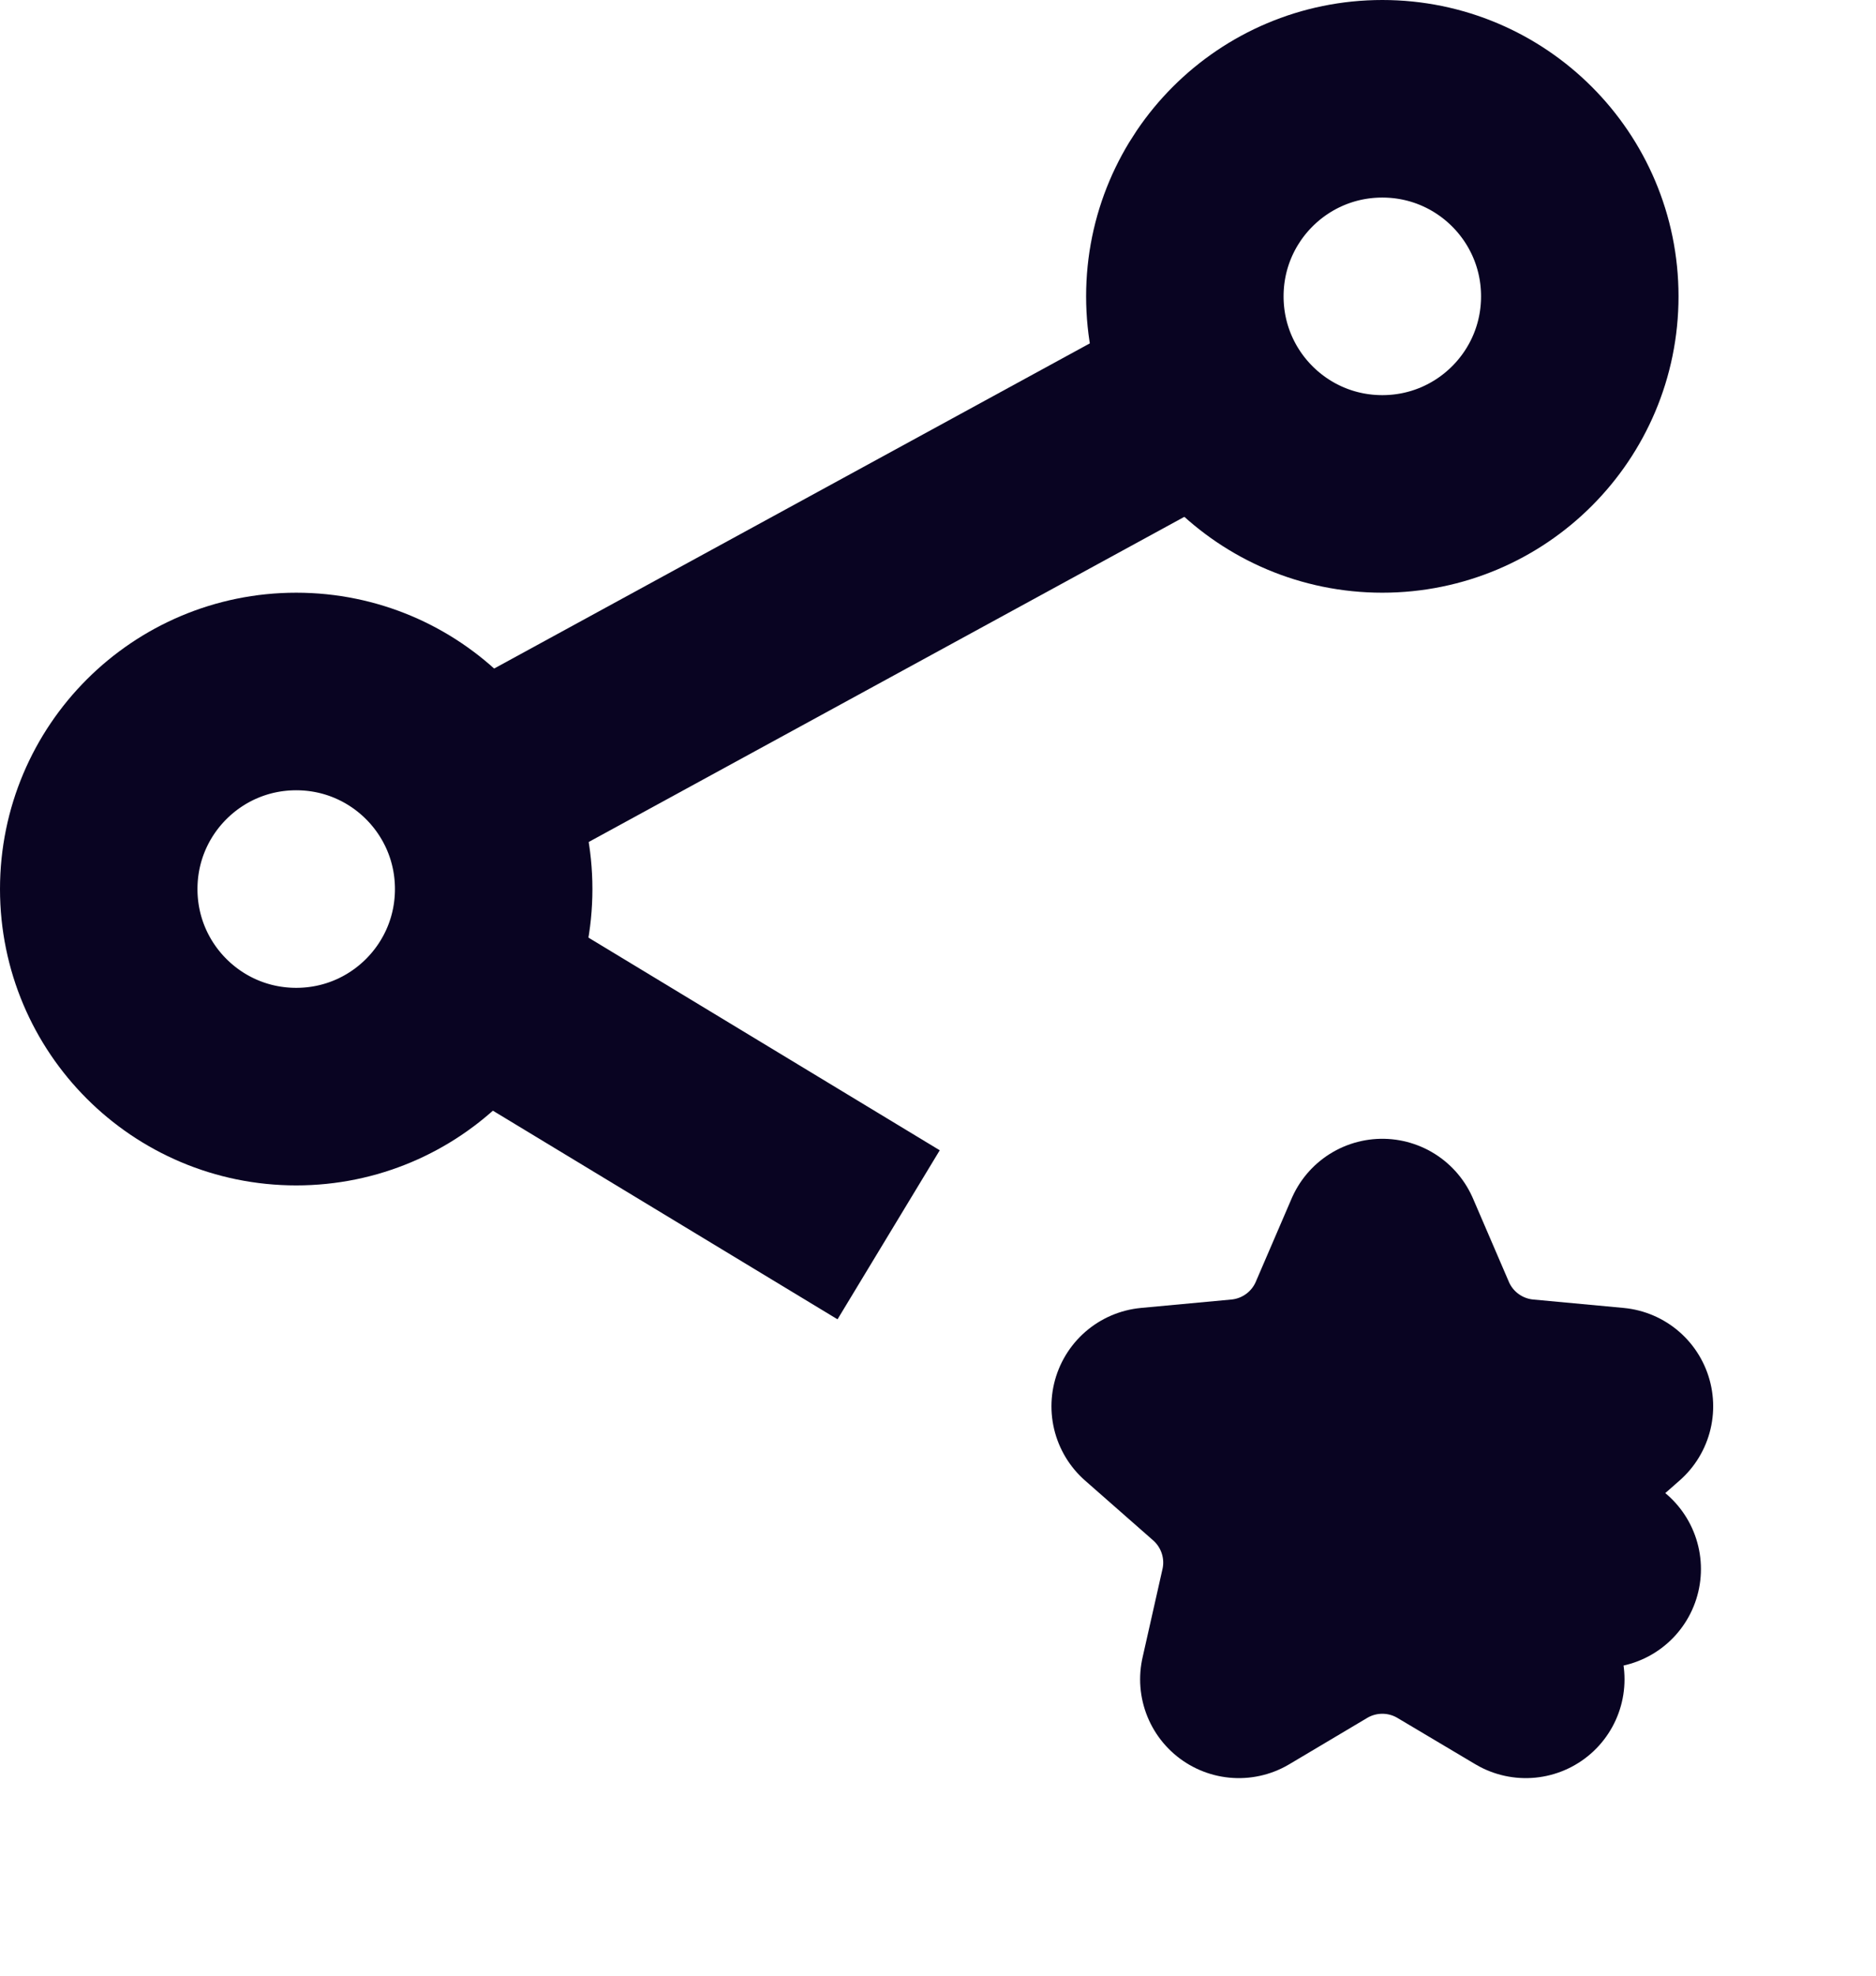 <svg xmlns:xlink="http://www.w3.org/1999/xlink" width="19" height="20" viewBox="0 0 19 20" fill="none" xmlns="http://www.w3.org/2000/svg" class="mr-6 inline-block" data-v-fca59e02=""><path d="M11.683 4.263L5.184 7.809M9 12.5L5.184 10.191" stroke="#090422" stroke-width="2px" data-v-fca59e02="" fill="none"></path><path d="M16 3C16 4.105 15.105 5 14 5C12.895 5 12 4.105 12 3C12 1.895 12.895 1 14 1C15.105 1 16 1.895 16 3ZM5 9C5 10.105 4.105 11 3 11C1.895 11 1 10.105 1 9C1 7.895 1.895 7 3 7C4.105 7 5 7.895 5 9Z" stroke="#090422" stroke-width="2px" data-v-fca59e02="" fill="none"></path><path d="M15.437 14.151L16.351 14.236L15.661 14.842C15.304 15.156 15.146 15.64 15.251 16.104L16.227 15.884L15.251 16.104L15.453 17L14.664 16.531C14.255 16.288 13.745 16.288 13.336 16.531L12.547 17L12.749 16.104C12.854 15.64 12.696 15.156 12.339 14.842L11.649 14.236L12.563 14.151C13.037 14.107 13.449 13.808 13.637 13.371L14 12.528L14.363 13.371C14.551 13.808 14.963 14.107 15.437 14.151Z" fill="#090422" stroke="#090422" stroke-width="2px" stroke-linecap="round" stroke-linejoin="round" data-v-fca59e02=""></path></svg>